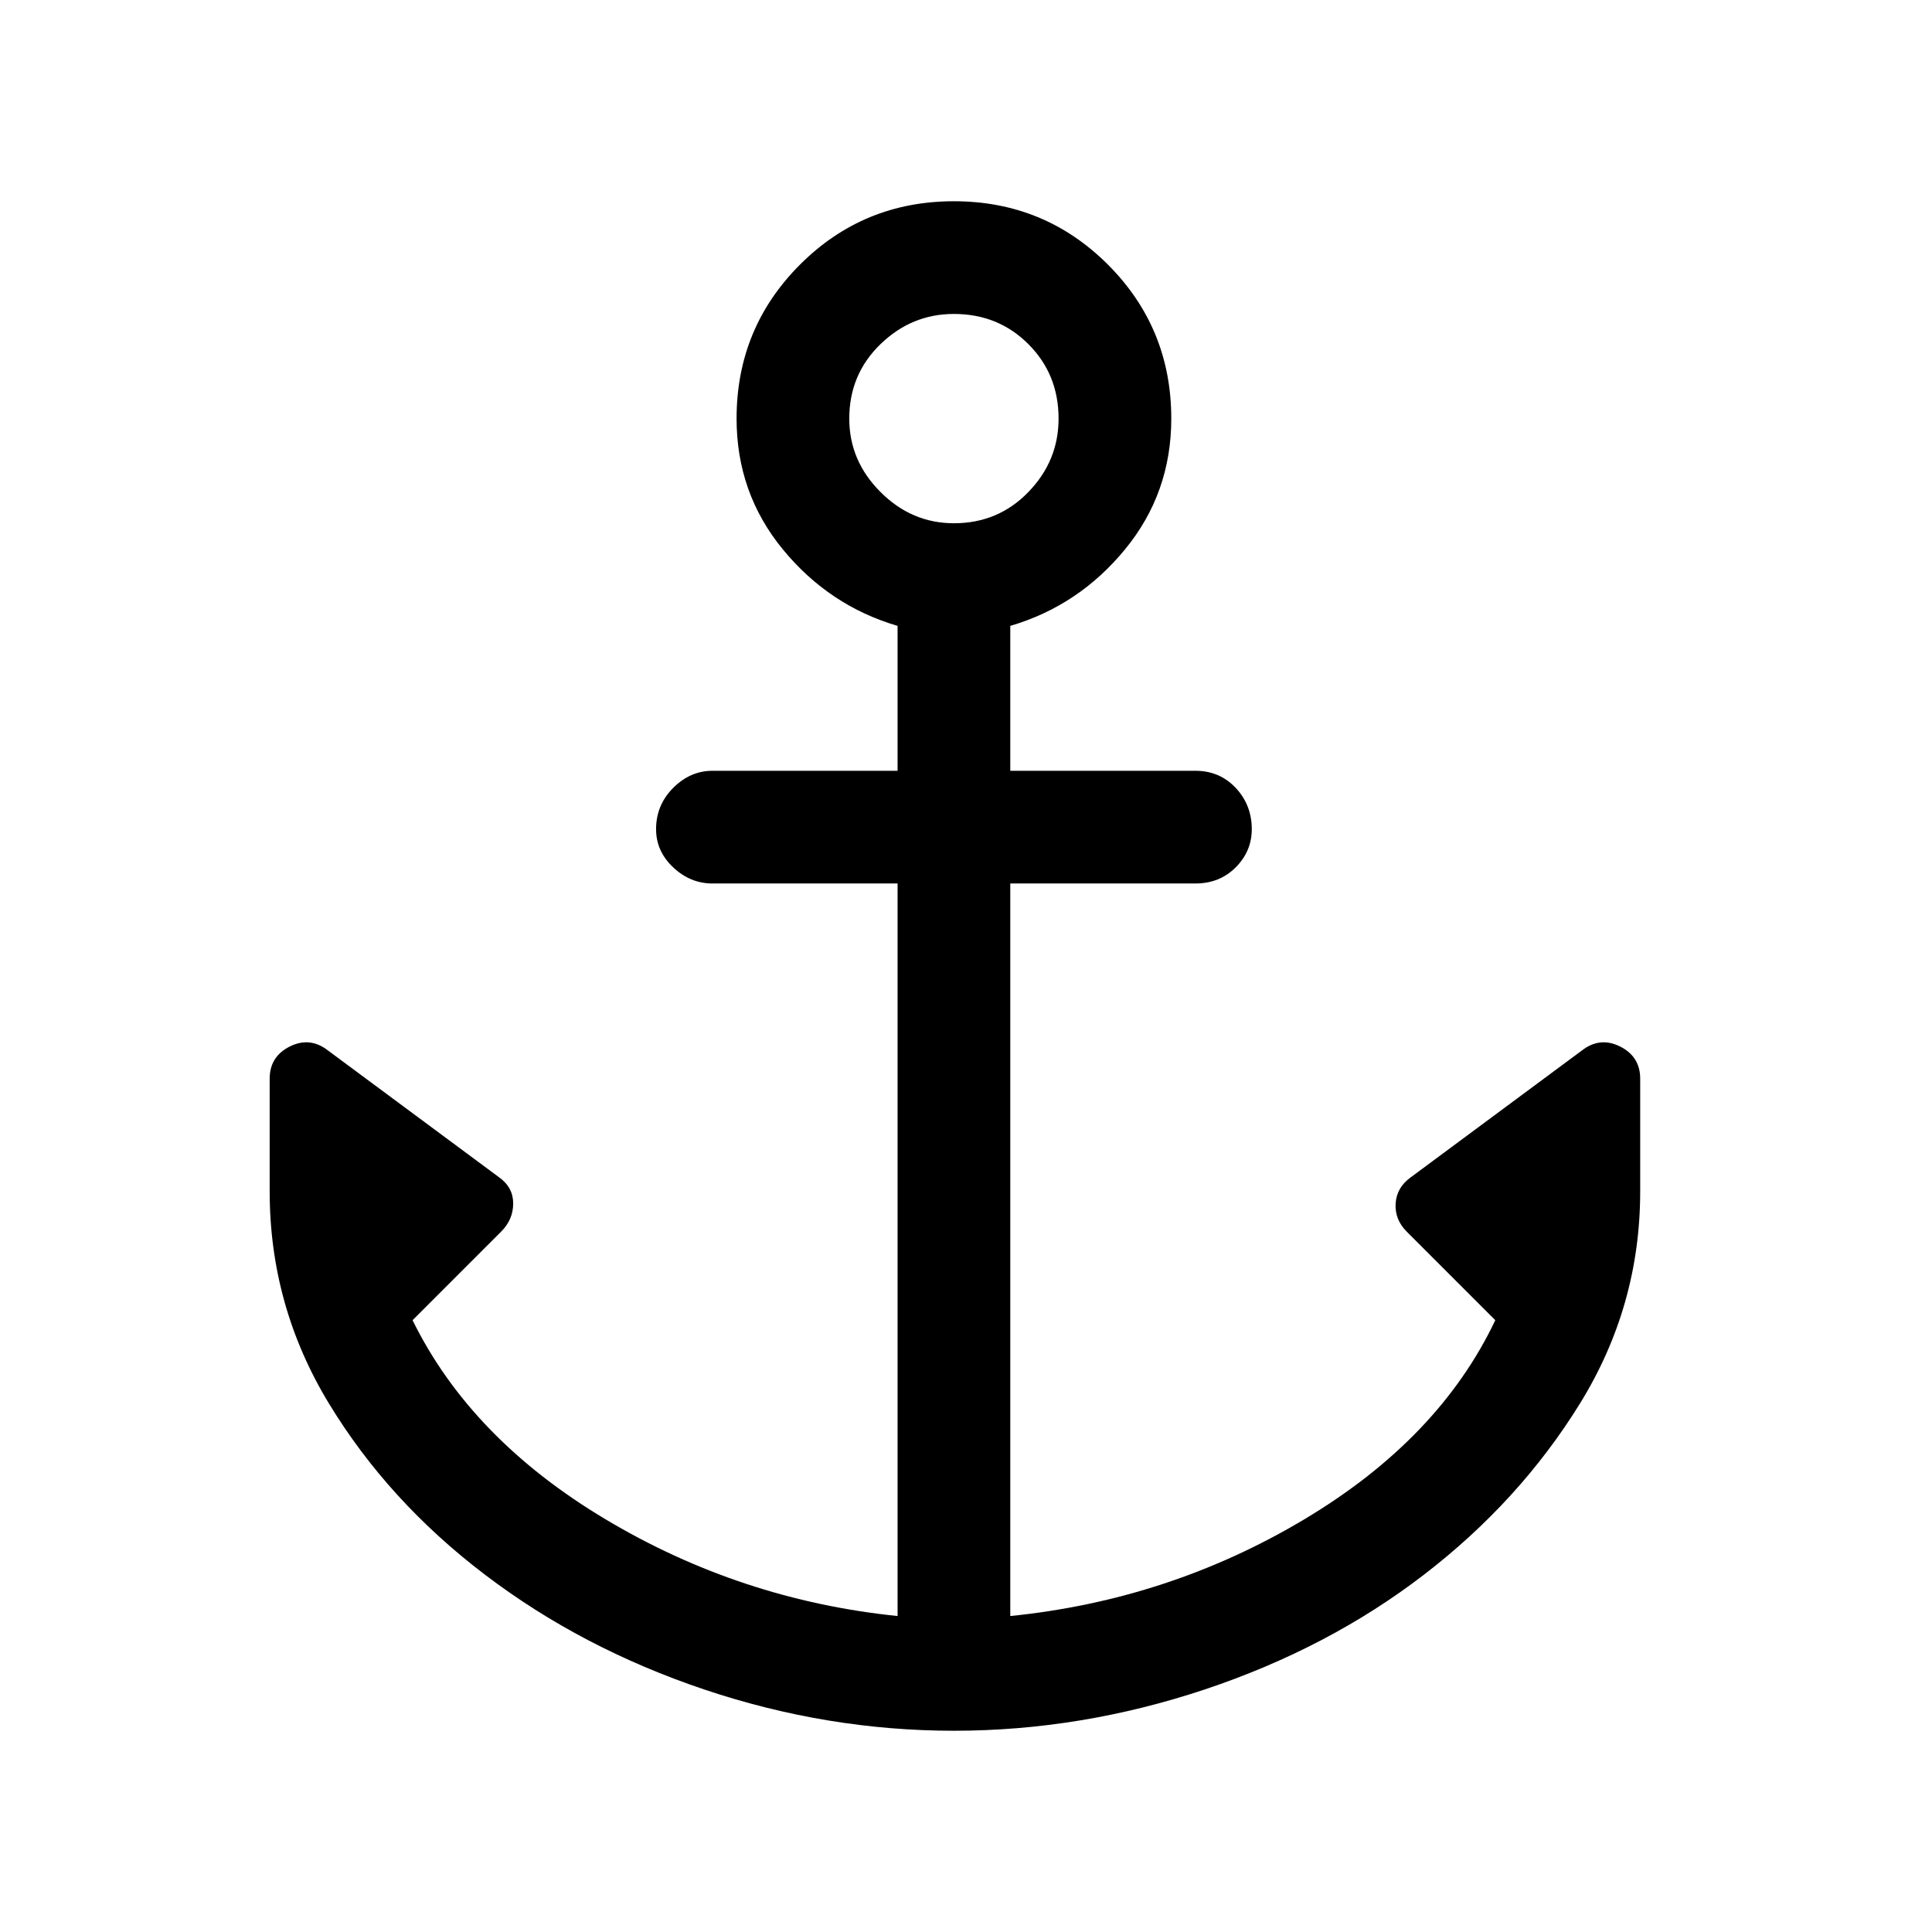 <svg xmlns="http://www.w3.org/2000/svg" height="24" width="24"><path d="M11.85 21.5q-1.575 0-3.1-.512-1.525-.513-2.725-1.426-1.2-.912-1.937-2.124-.738-1.213-.738-2.638v-1.4q0-.275.25-.4t.475.05L6.2 14.625q.175.125.175.325t-.15.35l-1.1 1.1q.725 1.475 2.4 2.475 1.675 1 3.625 1.2v-9.1h-2.3q-.275 0-.487-.2-.213-.2-.213-.475 0-.3.213-.513.212-.212.487-.212h2.3v-1.8q-.85-.25-1.425-.95-.575-.7-.575-1.625 0-1.125.788-1.913.787-.787 1.912-.787t1.913.787q.787.788.787 1.913 0 .925-.575 1.625t-1.425.95v1.8h2.3q.3 0 .5.212.2.213.2.513 0 .275-.2.475-.2.2-.5.2h-2.3v9.1q1.975-.2 3.65-1.2 1.675-1 2.375-2.475l-1.1-1.1q-.15-.15-.138-.35.013-.2.188-.325l2.125-1.575q.225-.175.475-.05.25.125.25.4v1.4q0 1.425-.75 2.638-.75 1.212-1.937 2.124-1.188.913-2.725 1.426-1.538.512-3.113.512Zm0-15q.55 0 .925-.388.375-.387.375-.912 0-.55-.375-.925T11.85 3.9q-.525 0-.912.375-.388.375-.388.925 0 .525.388.912.387.388.912.388Z"/></svg>